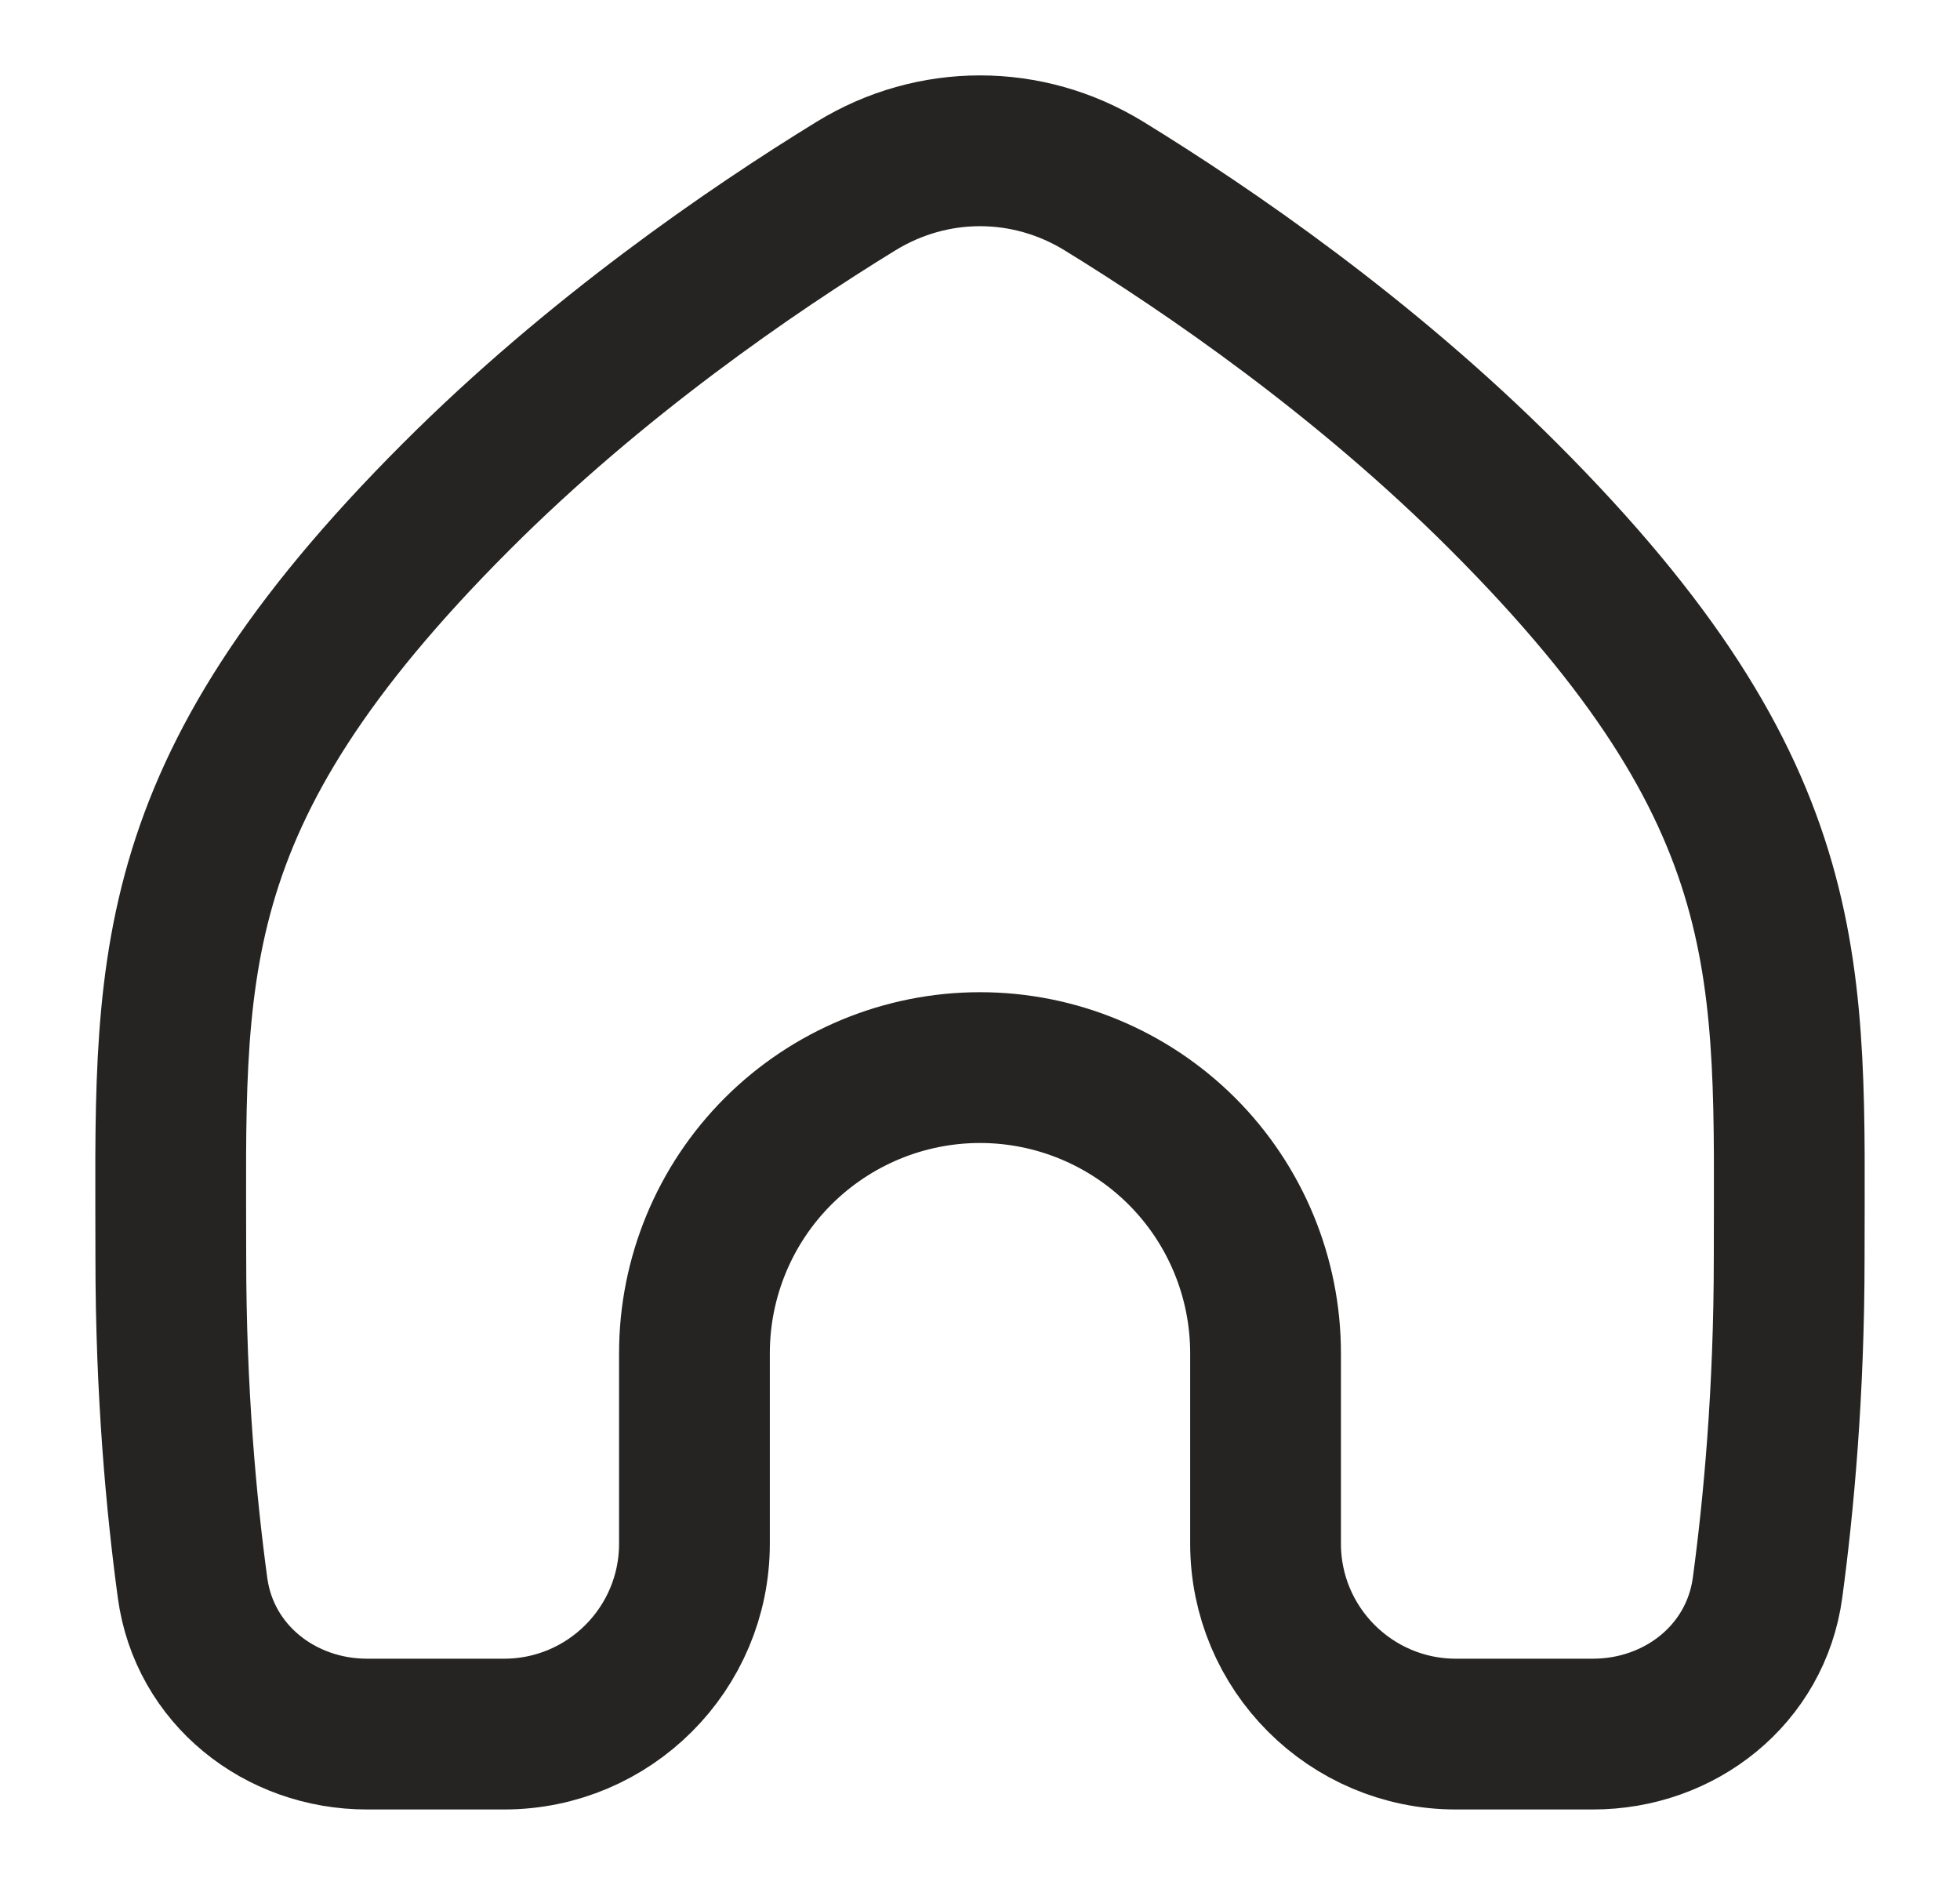<svg width="26" height="25" viewBox="0 0 26 25" fill="none" xmlns="http://www.w3.org/2000/svg">
<path d="M6.055 6.584C7.9 4.738 9.961 3.324 11.355 2.468C12.371 1.844 13.629 1.844 14.645 2.468C16.039 3.324 18.1 4.738 19.945 6.584C23.946 10.585 23.734 12.898 23.734 16.686C23.734 18.466 23.594 19.968 23.447 21.059C23.291 22.208 22.289 23 21.13 23H19.314C17.919 23 16.788 21.869 16.788 20.474V17.949C16.788 16.944 16.389 15.98 15.679 15.27C14.968 14.56 14.005 14.16 13 14.16C11.995 14.16 11.032 14.56 10.321 15.27C9.611 15.98 9.212 16.944 9.212 17.949V20.474C9.212 21.869 8.081 23 6.686 23H4.87C3.711 23 2.709 22.208 2.554 21.059C2.406 19.968 2.266 18.466 2.266 16.686C2.266 12.898 2.054 10.585 6.055 6.584Z" stroke="#252422" stroke-width="2" stroke-linecap="round" stroke-linejoin="round"/>
</svg>
